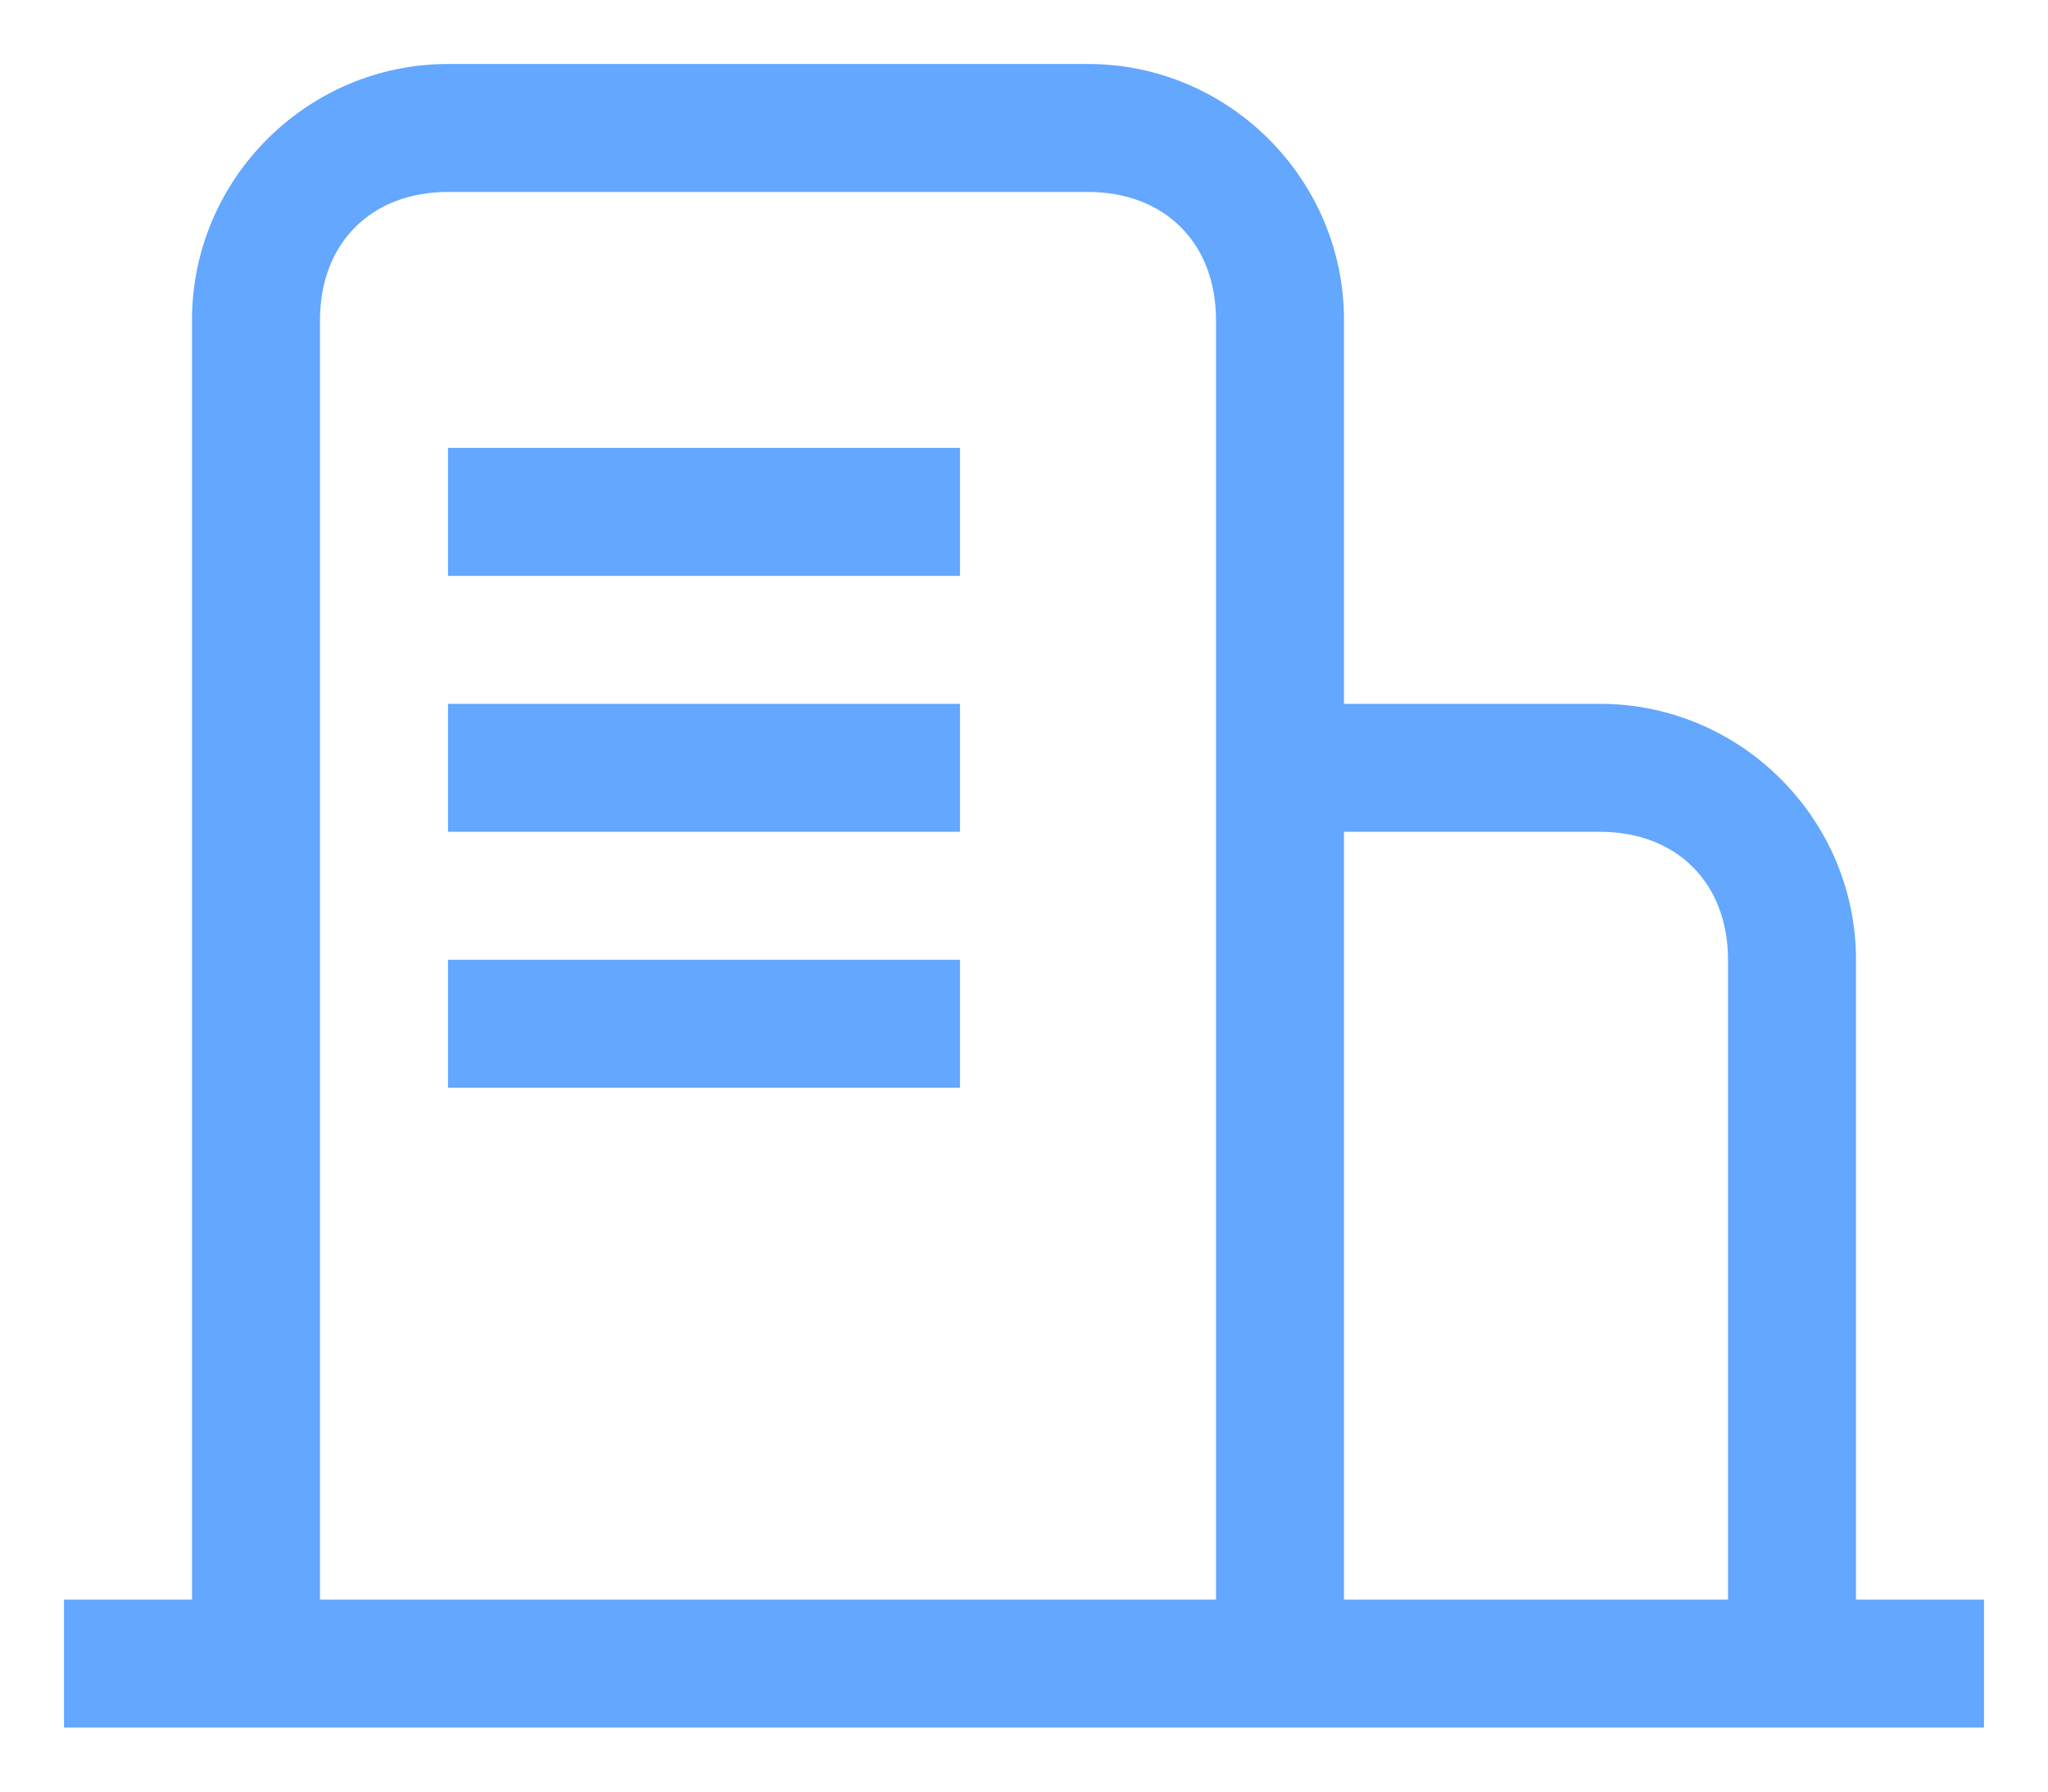 <?xml version="1.0" encoding="utf-8"?>
<!-- Generator: Adobe Illustrator 21.0.0, SVG Export Plug-In . SVG Version: 6.00 Build 0)  -->
<svg version="1.1" id="图层_1" xmlns="http://www.w3.org/2000/svg" xmlns:xlink="http://www.w3.org/1999/xlink" x="0px" y="0px"
	 viewBox="0 0 16 14" style="enable-background:new 0 0 16 14;" xml:space="preserve">
<style type="text/css">
	.st0{fill:#63A7FF;}
</style>
<title>公司信息</title>
<desc>Created with Sketch.</desc>
<g id="页面-1">
	<g id="销售名片" transform="translate(-103, -278)">
		<g id="公司信息" transform="translate(103, 277)">
			<path id="形状" class="st0" d="M0.5,14.5v-1h1v-10c0-1.1,0.9-2,2-2h5c1.1,0,2,0.9,2,2v3h2c1.1,0,2,0.9,2,2v5h1v1H0.5z M9.5,3.5
				c0-0.6-0.4-1-1-1h-5c-0.6,0-1,0.4-1,1v10h7V3.5z M13.5,8.5c0-0.6-0.4-1-1-1h-2v6h3V8.5z M3.5,8.5h4v1h-4V8.5z M3.5,6.5h4v1h-4
				V6.5z M3.5,4.5h4v1h-4V4.5z"/>
		</g>
	</g>
</g>
</svg>
